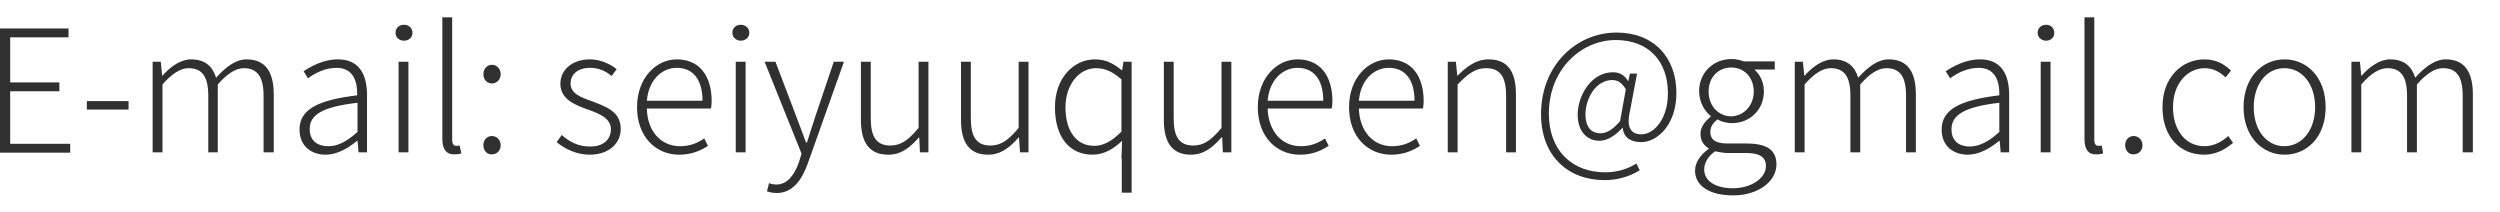<?xml version="1.0" encoding="utf-8"?>
<!-- Generator: Adobe Illustrator 23.0.1, SVG Export Plug-In . SVG Version: 6.00 Build 0)  -->
<svg version="1.1" id="圖層_1" xmlns="http://www.w3.org/2000/svg" xmlns:xlink="http://www.w3.org/1999/xlink" x="0px" y="0px"
	 viewBox="0 0 73.7 6.24" style="enable-background:new 0 0 73.7 6.24;" xml:space="preserve">
<style type="text/css">
	.st0{fill:#303030;}
</style>
<g>
	<path class="st0" d="M0,0.84h2.02V1.1H0.3v1.33h1.45v0.26H0.3v1.55h1.77v0.26H0V0.84z"/>
	<path class="st0" d="M2.56,2.98h1.23v0.25H2.56V2.98z"/>
	<path class="st0" d="M4.5,1.82h0.24l0.04,0.41h0.01c0.24-0.27,0.54-0.48,0.84-0.48c0.43,0,0.64,0.22,0.74,0.54
		c0.3-0.33,0.59-0.54,0.9-0.54c0.54,0,0.8,0.35,0.8,1.03v1.71H7.77V2.82c0-0.56-0.19-0.81-0.58-0.81c-0.24,0-0.49,0.16-0.77,0.48v2
		H6.14V2.82c0-0.56-0.18-0.81-0.58-0.81c-0.24,0-0.49,0.16-0.77,0.48v2H4.5V1.82z"/>
	<path class="st0" d="M8.83,3.82c0-0.59,0.53-0.87,1.7-1.01c0.01-0.4-0.11-0.81-0.61-0.81c-0.35,0-0.66,0.17-0.84,0.31L8.95,2.1
		c0.21-0.14,0.58-0.35,1.01-0.35c0.64,0,0.86,0.46,0.86,1.05v1.69h-0.25l-0.03-0.34h-0.01c-0.27,0.22-0.59,0.41-0.93,0.41
		C9.18,4.56,8.83,4.31,8.83,3.82z M10.54,3.89V3.03C9.49,3.15,9.13,3.39,9.13,3.8c0,0.37,0.25,0.51,0.55,0.51
		C9.97,4.31,10.22,4.17,10.54,3.89z"/>
	<path class="st0" d="M11.66,0.97c0-0.15,0.11-0.24,0.25-0.24c0.13,0,0.25,0.09,0.25,0.24c0,0.14-0.12,0.23-0.25,0.23
		C11.77,1.2,11.66,1.1,11.66,0.97z M11.75,1.82h0.29v2.67h-0.29V1.82z"/>
	<path class="st0" d="M13.04,4.09V0.51h0.29v3.61c0,0.13,0.05,0.18,0.12,0.18c0.02,0,0.04,0,0.1-0.01l0.05,0.23
		c-0.05,0.02-0.1,0.03-0.2,0.03C13.16,4.56,13.04,4.4,13.04,4.09z"/>
	<path class="st0" d="M14.25,2.19c0-0.17,0.12-0.28,0.25-0.28c0.14,0,0.26,0.11,0.26,0.28c0,0.16-0.12,0.27-0.26,0.27
		C14.37,2.46,14.25,2.36,14.25,2.19z M14.25,4.28c0-0.17,0.12-0.27,0.25-0.27c0.14,0,0.26,0.11,0.26,0.27
		c0,0.17-0.12,0.27-0.26,0.27C14.37,4.56,14.25,4.45,14.25,4.28z"/>
	<path class="st0" d="M16.41,4.19l0.15-0.21c0.23,0.2,0.48,0.34,0.84,0.34c0.41,0,0.61-0.23,0.61-0.51c0-0.32-0.34-0.46-0.65-0.57
		c-0.4-0.14-0.84-0.31-0.84-0.77c0-0.39,0.32-0.72,0.88-0.72c0.29,0,0.58,0.13,0.78,0.29l-0.15,0.2C17.86,2.1,17.66,2,17.4,2
		c-0.4,0-0.58,0.22-0.58,0.46c0,0.3,0.31,0.41,0.62,0.52c0.41,0.16,0.86,0.3,0.86,0.82c0,0.41-0.33,0.76-0.92,0.76
		C17,4.56,16.65,4.39,16.41,4.19z"/>
	<path class="st0" d="M18.78,3.16c0-0.87,0.57-1.41,1.17-1.41c0.65,0,1.03,0.46,1.03,1.24c0,0.07-0.01,0.15-0.02,0.21h-1.89
		c0.01,0.65,0.4,1.11,0.98,1.11c0.29,0,0.51-0.09,0.71-0.23l0.11,0.22c-0.22,0.14-0.47,0.26-0.85,0.26
		C19.33,4.56,18.78,4.03,18.78,3.16z M20.71,2.97c0-0.65-0.3-0.97-0.76-0.97c-0.44,0-0.83,0.36-0.88,0.97H20.71z"/>
	<path class="st0" d="M21.59,0.97c0-0.15,0.11-0.24,0.25-0.24c0.13,0,0.25,0.09,0.25,0.24c0,0.14-0.12,0.23-0.25,0.23
		C21.7,1.2,21.59,1.1,21.59,0.97z M21.69,1.82h0.29v2.67h-0.29V1.82z"/>
	<path class="st0" d="M22.61,5.64l0.06-0.24c0.05,0.02,0.14,0.04,0.22,0.04c0.32,0,0.54-0.29,0.67-0.68l0.07-0.23l-1.09-2.71h0.32
		l0.62,1.63c0.09,0.23,0.19,0.51,0.28,0.75h0.03c0.08-0.24,0.16-0.52,0.24-0.75l0.55-1.63h0.3L23.82,4.8
		c-0.16,0.46-0.43,0.89-0.92,0.89C22.79,5.69,22.69,5.67,22.61,5.64z"/>
	<path class="st0" d="M25.38,3.53V1.82h0.29v1.67c0,0.55,0.17,0.8,0.58,0.8c0.31,0,0.53-0.16,0.83-0.52V1.82h0.29v2.67h-0.25
		L27.1,4.05h-0.01c-0.26,0.3-0.53,0.51-0.9,0.51C25.63,4.56,25.38,4.21,25.38,3.53z"/>
	<path class="st0" d="M28.33,3.53V1.82h0.29v1.67c0,0.55,0.17,0.8,0.58,0.8c0.31,0,0.53-0.16,0.83-0.52V1.82h0.29v2.67h-0.25
		l-0.03-0.44h-0.01c-0.26,0.3-0.53,0.51-0.9,0.51C28.58,4.56,28.33,4.21,28.33,3.53z"/>
	<path class="st0" d="M33.06,4.67l0.02-0.52c-0.24,0.23-0.53,0.41-0.87,0.41c-0.67,0-1.11-0.5-1.11-1.4c0-0.86,0.55-1.41,1.18-1.41
		c0.32,0,0.54,0.12,0.79,0.32h0.01l0.04-0.25h0.24v3.86h-0.29V4.67z M33.06,3.88V2.34c-0.27-0.24-0.5-0.33-0.75-0.33
		c-0.51,0-0.9,0.5-0.9,1.15c0,0.69,0.31,1.14,0.85,1.14C32.54,4.3,32.79,4.15,33.06,3.88z"/>
	<path class="st0" d="M34.31,3.53V1.82h0.29v1.67c0,0.55,0.17,0.8,0.58,0.8c0.31,0,0.53-0.16,0.83-0.52V1.82h0.29v2.67h-0.25
		l-0.02-0.44h-0.02c-0.26,0.3-0.53,0.51-0.9,0.51C34.56,4.56,34.31,4.21,34.31,3.53z"/>
	<path class="st0" d="M37.08,3.16c0-0.87,0.57-1.41,1.17-1.41c0.65,0,1.03,0.46,1.03,1.24c0,0.07-0.01,0.15-0.02,0.21h-1.89
		c0.02,0.65,0.4,1.11,0.98,1.11c0.29,0,0.51-0.09,0.71-0.23l0.11,0.22c-0.22,0.14-0.47,0.26-0.85,0.26
		C37.63,4.56,37.08,4.03,37.08,3.16z M39.01,2.97c0-0.65-0.3-0.97-0.76-0.97c-0.44,0-0.83,0.36-0.88,0.97H39.01z"/>
	<path class="st0" d="M39.77,3.16c0-0.87,0.57-1.41,1.17-1.41c0.65,0,1.03,0.46,1.03,1.24c0,0.07-0.01,0.15-0.02,0.21h-1.89
		c0.02,0.65,0.4,1.11,0.98,1.11c0.29,0,0.51-0.09,0.71-0.23l0.11,0.22c-0.22,0.14-0.47,0.26-0.85,0.26
		C40.32,4.56,39.77,4.03,39.77,3.16z M41.7,2.97c0-0.65-0.3-0.97-0.76-0.97c-0.44,0-0.83,0.36-0.88,0.97H41.7z"/>
	<path class="st0" d="M42.68,1.82h0.24l0.04,0.41h0.01c0.27-0.27,0.55-0.48,0.91-0.48c0.56,0,0.81,0.35,0.81,1.03v1.71h-0.29V2.82
		c0-0.56-0.18-0.81-0.59-0.81c-0.31,0-0.53,0.16-0.84,0.48v2h-0.29V1.82z"/>
	<path class="st0" d="M45.43,3.37c0-1.46,1.05-2.41,2.23-2.41c1.08,0,1.76,0.72,1.76,1.78c0,0.95-0.57,1.45-1.04,1.45
		c-0.29,0-0.52-0.13-0.54-0.42h-0.01c-0.2,0.21-0.43,0.38-0.68,0.38c-0.35,0-0.64-0.26-0.64-0.77c0-0.55,0.39-1.25,1.04-1.25
		c0.2,0,0.35,0.09,0.45,0.27H48l0.05-0.23h0.21l-0.2,1.06c-0.12,0.49-0.01,0.73,0.33,0.73c0.36,0,0.78-0.44,0.78-1.21
		c0-0.95-0.57-1.57-1.54-1.57c-1.01,0-1.97,0.86-1.97,2.17c0,1.08,0.68,1.73,1.66,1.73c0.36,0,0.67-0.1,0.92-0.26l0.1,0.2
		c-0.31,0.19-0.66,0.29-1.04,0.29C46.23,5.31,45.43,4.6,45.43,3.37z M47.76,3.57l0.17-0.94c-0.13-0.2-0.24-0.27-0.4-0.27
		c-0.49,0-0.79,0.55-0.79,1.01c0,0.41,0.2,0.56,0.44,0.56C47.36,3.93,47.55,3.82,47.76,3.57z"/>
	<path class="st0" d="M49.97,5.03c0-0.24,0.16-0.47,0.4-0.64V4.37c-0.14-0.08-0.24-0.22-0.24-0.43c0-0.23,0.18-0.4,0.3-0.5V3.42
		c-0.17-0.14-0.34-0.4-0.34-0.73c0-0.56,0.43-0.95,0.96-0.95c0.15,0,0.27,0.04,0.36,0.07h0.91v0.24h-0.6
		c0.16,0.14,0.28,0.37,0.28,0.64c0,0.55-0.42,0.94-0.94,0.94c-0.15,0-0.31-0.04-0.43-0.11c-0.11,0.09-0.21,0.2-0.21,0.37
		c0,0.19,0.11,0.34,0.5,0.34h0.56c0.61,0,0.89,0.19,0.89,0.62c0,0.47-0.5,0.91-1.28,0.91C50.4,5.76,49.97,5.48,49.97,5.03z
		 M52.06,4.9c0-0.29-0.21-0.39-0.61-0.39h-0.55c-0.06,0-0.2-0.02-0.34-0.05C50.34,4.62,50.24,4.81,50.24,5
		c0,0.33,0.32,0.55,0.86,0.55C51.68,5.54,52.06,5.22,52.06,4.9z M51.7,2.7c0-0.44-0.3-0.71-0.66-0.71c-0.37,0-0.67,0.27-0.67,0.71
		c0,0.44,0.31,0.73,0.67,0.73C51.39,3.42,51.7,3.13,51.7,2.7z"/>
	<path class="st0" d="M52.91,1.82h0.24l0.04,0.41h0.01c0.24-0.27,0.54-0.48,0.84-0.48c0.43,0,0.64,0.22,0.74,0.54
		c0.3-0.33,0.59-0.54,0.9-0.54c0.54,0,0.8,0.35,0.8,1.03v1.71h-0.29V2.82c0-0.56-0.18-0.81-0.58-0.81c-0.24,0-0.49,0.16-0.77,0.48v2
		h-0.29V2.82c0-0.56-0.18-0.81-0.58-0.81c-0.24,0-0.49,0.16-0.77,0.48v2h-0.29V1.82z"/>
	<path class="st0" d="M57.24,3.82c0-0.59,0.53-0.87,1.7-1.01c0.01-0.4-0.11-0.81-0.61-0.81c-0.35,0-0.66,0.17-0.84,0.31L57.36,2.1
		c0.21-0.14,0.58-0.35,1.01-0.35c0.64,0,0.86,0.46,0.86,1.05v1.69h-0.25l-0.03-0.34h-0.01c-0.27,0.22-0.59,0.41-0.93,0.41
		C57.59,4.56,57.24,4.31,57.24,3.82z M58.94,3.89V3.03c-1.05,0.12-1.41,0.37-1.41,0.78c0,0.37,0.25,0.51,0.55,0.51
		C58.37,4.31,58.63,4.17,58.94,3.89z"/>
	<path class="st0" d="M60.07,0.97c0-0.15,0.11-0.24,0.25-0.24c0.13,0,0.24,0.09,0.24,0.24c0,0.14-0.11,0.23-0.24,0.23
		C60.18,1.2,60.07,1.1,60.07,0.97z M60.16,1.82h0.29v2.67h-0.29V1.82z"/>
	<path class="st0" d="M61.45,4.09V0.51h0.29v3.61c0,0.13,0.05,0.18,0.12,0.18c0.02,0,0.04,0,0.1-0.01L62,4.52
		c-0.05,0.02-0.1,0.03-0.2,0.03C61.56,4.56,61.45,4.4,61.45,4.09z"/>
	<path class="st0" d="M62.65,4.28c0-0.17,0.12-0.27,0.25-0.27c0.14,0,0.26,0.11,0.26,0.27c0,0.17-0.12,0.27-0.26,0.27
		C62.77,4.56,62.65,4.45,62.65,4.28z"/>
	<path class="st0" d="M63.75,3.16c0-0.89,0.58-1.41,1.24-1.41c0.36,0,0.6,0.16,0.78,0.33l-0.16,0.2c-0.16-0.15-0.36-0.27-0.61-0.27
		c-0.53,0-0.94,0.47-0.94,1.15s0.37,1.15,0.93,1.15c0.28,0,0.52-0.14,0.7-0.3l0.14,0.2c-0.23,0.2-0.52,0.35-0.85,0.35
		C64.27,4.56,63.75,4.04,63.75,3.16z"/>
	<path class="st0" d="M66.14,3.16c0-0.89,0.56-1.41,1.21-1.41c0.65,0,1.21,0.52,1.21,1.41c0,0.89-0.56,1.4-1.21,1.4
		C66.7,4.56,66.14,4.04,66.14,3.16z M68.25,3.16c0-0.68-0.38-1.15-0.91-1.15c-0.52,0-0.9,0.47-0.9,1.15s0.38,1.15,0.9,1.15
		C67.86,4.31,68.25,3.84,68.25,3.16z"/>
	<path class="st0" d="M69.33,1.82h0.24l0.04,0.41h0.01c0.24-0.27,0.54-0.48,0.84-0.48c0.43,0,0.64,0.22,0.74,0.54
		c0.3-0.33,0.59-0.54,0.9-0.54c0.54,0,0.8,0.35,0.8,1.03v1.71H72.6V2.82c0-0.56-0.18-0.81-0.58-0.81c-0.24,0-0.49,0.16-0.77,0.48v2
		h-0.29V2.82c0-0.56-0.18-0.81-0.58-0.81c-0.24,0-0.49,0.16-0.77,0.48v2h-0.29V1.82z"/>
</g>
</svg>
